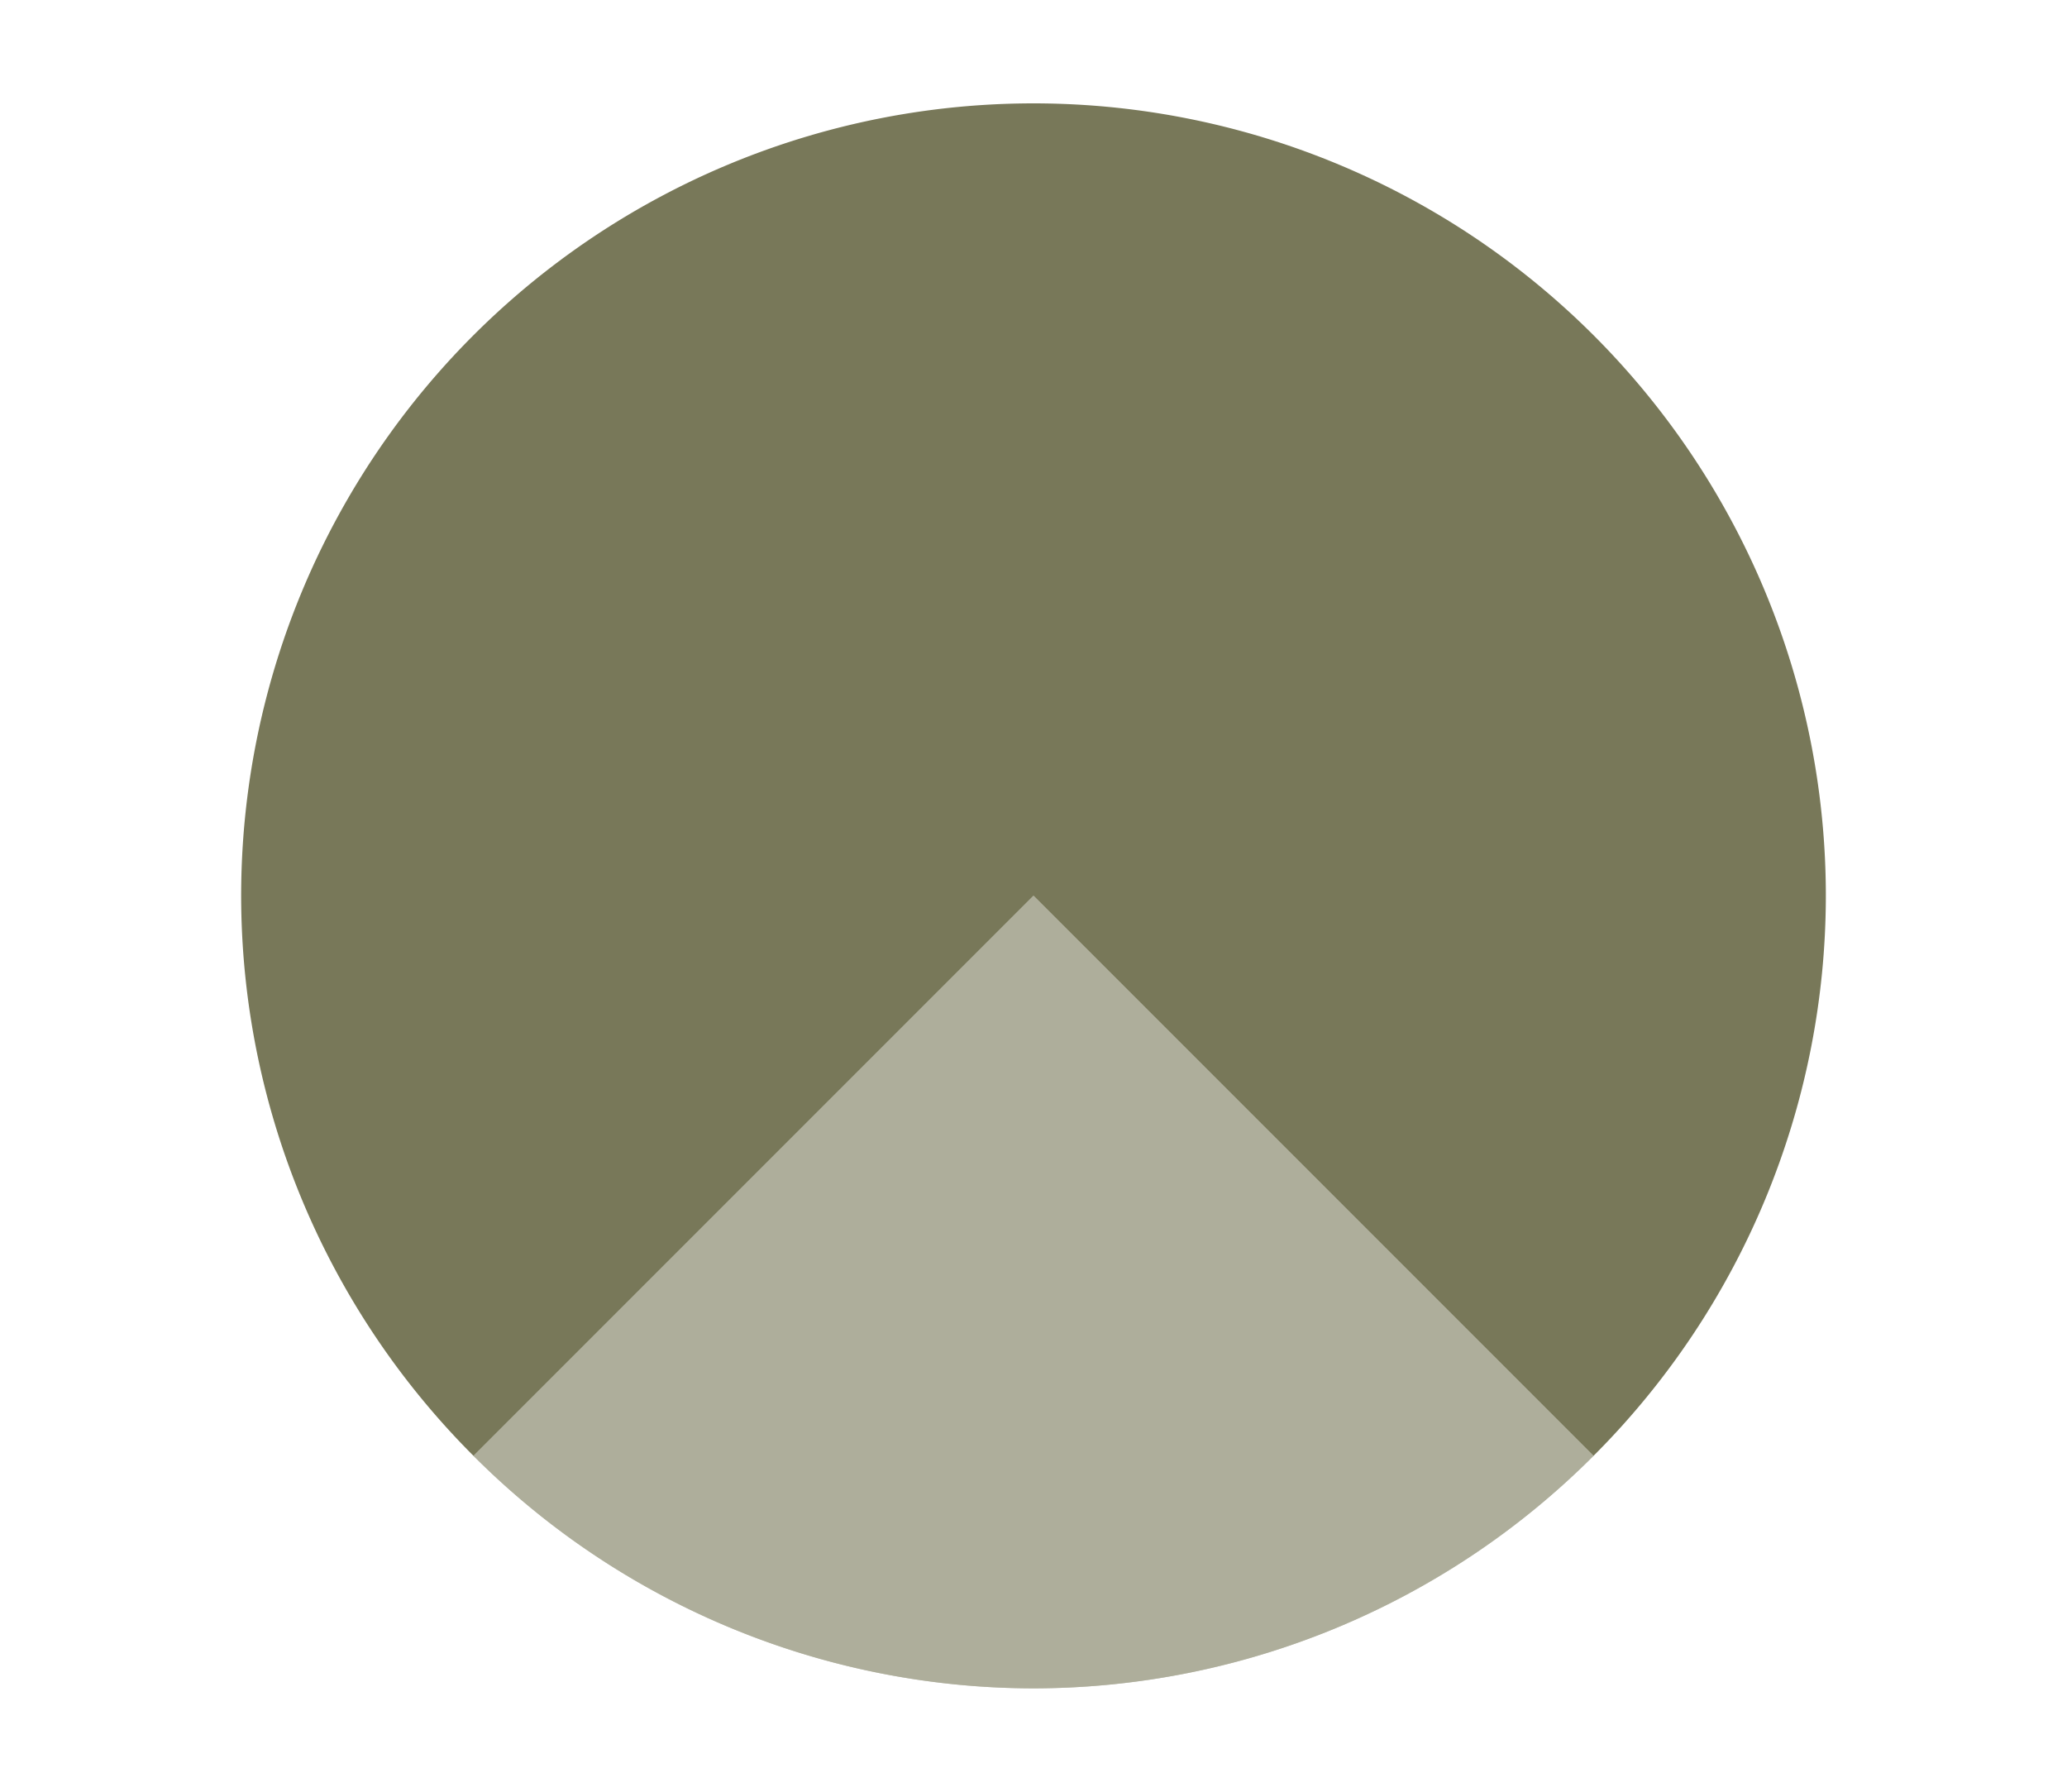 <svg height="52" width="60" xmlns="http://www.w3.org/2000/svg"><radialGradient id="a" cx="30" cy="1026.362" gradientUnits="userSpaceOnUse" r="23" gradientTransform="translate(0 -1000.362)"><stop offset="0" stop-color="#77216f"/><stop offset="1" stop-color="#a25f9e"/></radialGradient><radialGradient id="b" cx="30" cy="21.246" gradientTransform="matrix(-1.415 0 0 -1.415 72.451 56.064)" gradientUnits="userSpaceOnUse" r="16.254"><stop offset="0" stop-color="#e95420"/><stop offset="1" stop-color="#fe865c"/></radialGradient><path d="M0 0h60v52H0z" fill="#fff"/><path d="M30 3A23 23 0 0 0 7 26a23 23 0 0 0 6.746 16.254L30 26l16.254 16.254A23 23 0 0 0 53 26 23 23 0 0 0 30 3zm16.246 39.262a23 23 0 0 1-1.062.976 23 23 0 0 0 1.062-.976zm-32.453.035a23 23 0 0 0 1.635 1.48 23 23 0 0 1-1.635-1.48zm30.889 1.38a23 23 0 0 1-1.325 1.01 23 23 0 0 0 1.325-1.01zm-29.084.23a23 23 0 0 0 1.662 1.226 23 23 0 0 1-1.662-1.227zm27.213 1.17a23 23 0 0 1-1.354.833 23 23 0 0 0 1.354-.832zm-25.249.243a23 23 0 0 0 1.641.975 23 23 0 0 1-1.64-.975zm23.27.95a23 23 0 0 1-1.38.667 23 23 0 0 0 1.38-.668zm-21.088.286a23 23 0 0 0 1.522.71 23 23 0 0 1-1.522-.71zm18.99.702a23 23 0 0 1-1.377.503 23 23 0 0 0 1.377-.503zm-16.798.252a23 23 0 0 0 1.488.52 23 23 0 0 1-1.488-.52zm14.615.52a23 23 0 0 1-1.373.35 23 23 0 0 0 1.373-.35zm-12.348.198a23 23 0 0 0 1.432.344 23 23 0 0 1-1.432-.344zm10.104.348a23 23 0 0 1-1.307.2 23 23 0 0 0 1.307-.2zm-7.752.135a23 23 0 0 0 1.345.183 23 23 0 0 1-1.345-.183zm5.424.187A23 23 0 0 1 30 49a23 23 0 0 0 1.979-.102z" fill="url(#a)" style="fill:#787859;fill-opacity:1"/><path d="M30 26 13.746 42.254A23 23 0 0 0 30 49a23 23 0 0 0 16.254-6.746z" fill="url(#b)" fill-rule="evenodd" style="fill:#787859;fill-opacity:1"/><path d="M30 26 13.746 42.254A23 23 0 0 0 30 49a23 23 0 0 0 16.254-6.746z" fill="url(#b)" fill-rule="evenodd" style="fill:#fff;fill-opacity:1;opacity:.4"/></svg>